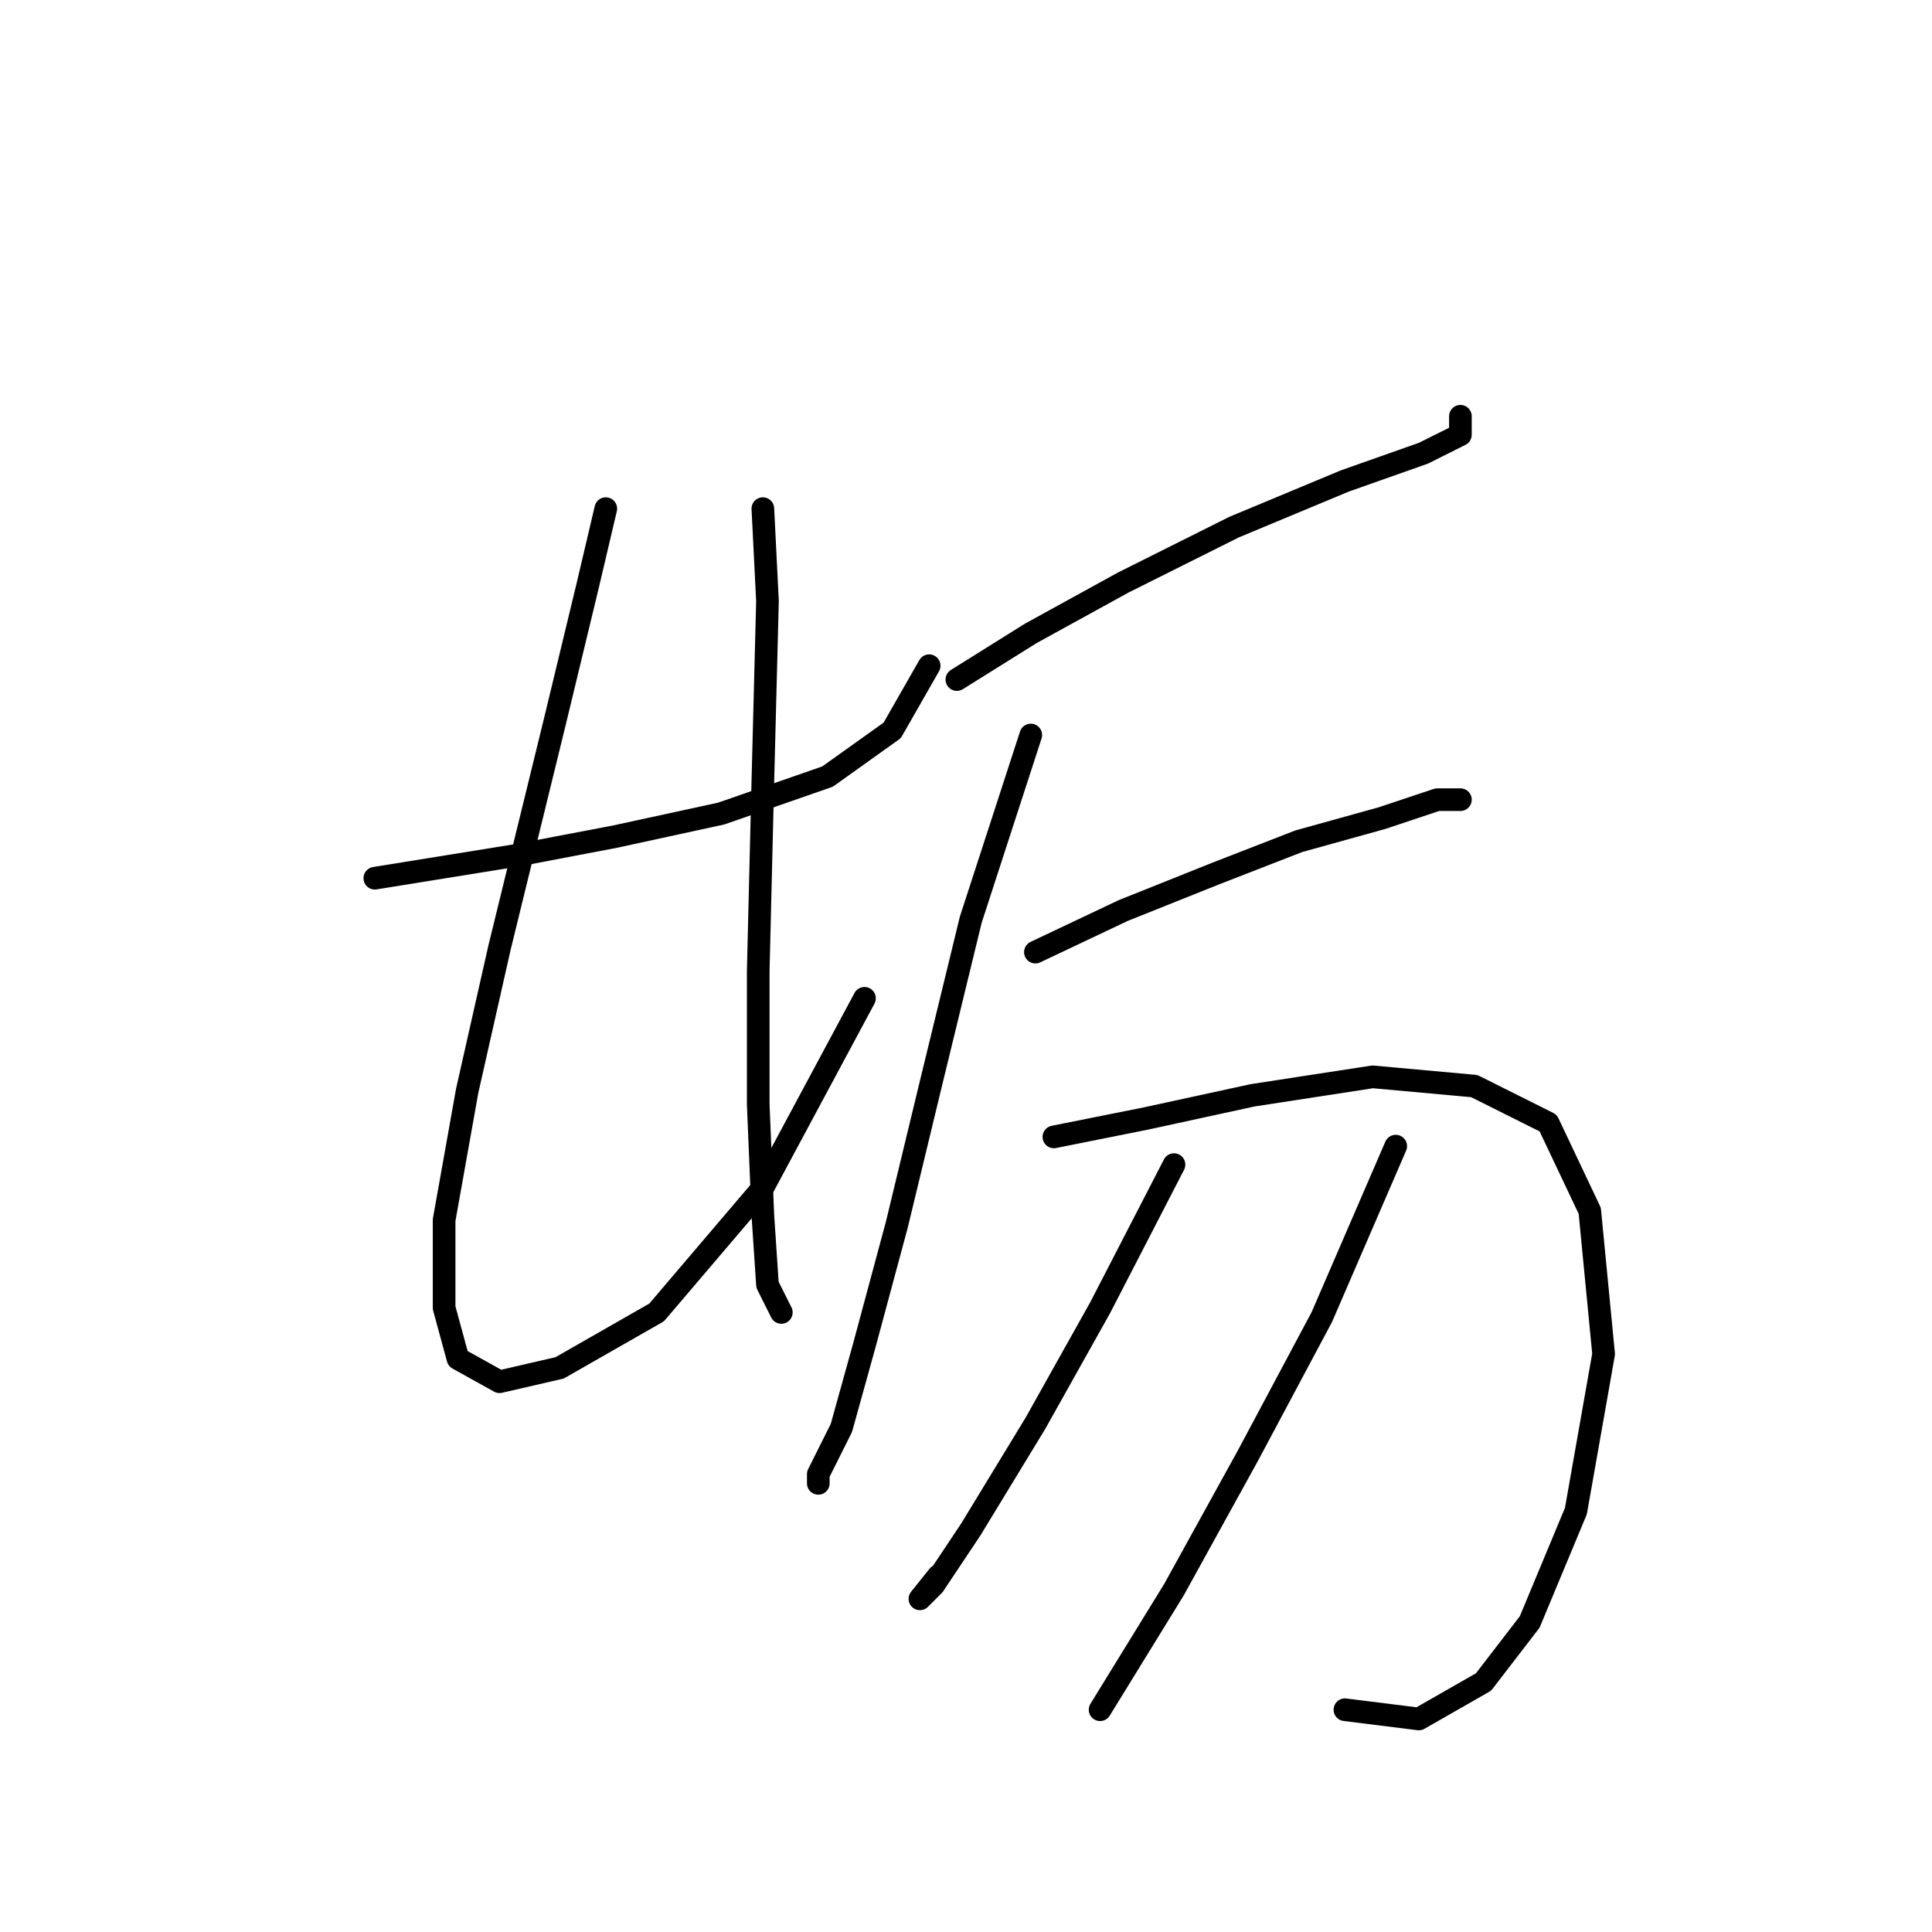 <?xml version="1.0" standalone="no"?>
    <svg width="256" height="256" xmlns="http://www.w3.org/2000/svg" version="1.1">
    <polyline stroke="black" stroke-width="3" stroke-linecap="round" fill="transparent" stroke-linejoin="round" points="49.665 116.367 68.64 113.307 81.495 110.858 95.573 107.798 109.652 102.901 118.222 96.78 123.119 88.21 123.119 88.21 " />
        <polyline stroke="black" stroke-width="3" stroke-linecap="round" fill="transparent" stroke-linejoin="round" points="80.271 67.398 77.822 77.804 73.537 95.555 66.192 125.549 61.907 144.524 58.847 161.664 58.847 173.294 60.683 180.027 66.192 183.088 74.149 181.251 87.004 173.906 101.082 157.379 114.549 132.282 114.549 132.282 " />
        <polyline stroke="black" stroke-width="3" stroke-linecap="round" fill="transparent" stroke-linejoin="round" points="101.082 67.398 101.695 79.64 101.082 103.513 100.47 128.61 100.47 146.361 101.082 161.052 101.695 170.233 103.531 173.906 103.531 173.906 " />
        <polyline stroke="black" stroke-width="3" stroke-linecap="round" fill="transparent" stroke-linejoin="round" points="126.791 90.046 136.585 83.925 148.827 77.192 163.518 69.847 178.209 63.726 188.615 60.053 193.512 57.604 193.512 55.156 193.512 55.156 " />
        <polyline stroke="black" stroke-width="3" stroke-linecap="round" fill="transparent" stroke-linejoin="round" points="136.585 97.392 128.628 121.876 123.119 144.524 118.834 162.276 114.549 178.191 111.488 189.209 108.428 195.33 108.428 196.554 108.428 196.554 " />
        <polyline stroke="black" stroke-width="3" stroke-linecap="round" fill="transparent" stroke-linejoin="round" points="137.197 126.161 148.827 120.652 161.07 115.755 172.088 111.47 183.106 108.41 190.451 105.961 193.512 105.961 193.512 105.961 " />
        <polyline stroke="black" stroke-width="3" stroke-linecap="round" fill="transparent" stroke-linejoin="round" points="139.646 150.646 151.888 148.197 165.966 145.137 181.881 142.688 195.348 143.912 205.142 148.809 210.651 160.439 212.487 179.415 208.814 200.227 202.693 214.918 196.572 222.875 188.003 227.772 178.209 226.548 178.209 226.548 " />
        <polyline stroke="black" stroke-width="3" stroke-linecap="round" fill="transparent" stroke-linejoin="round" points="155.561 154.318 145.767 173.294 137.197 188.597 128.628 202.675 123.731 210.021 121.894 211.857 124.343 208.796 124.343 208.796 " />
        <polyline stroke="black" stroke-width="3" stroke-linecap="round" fill="transparent" stroke-linejoin="round" points="184.942 151.87 175.148 174.518 165.354 192.881 155.561 210.633 145.767 226.548 145.767 226.548 " />
        </svg>